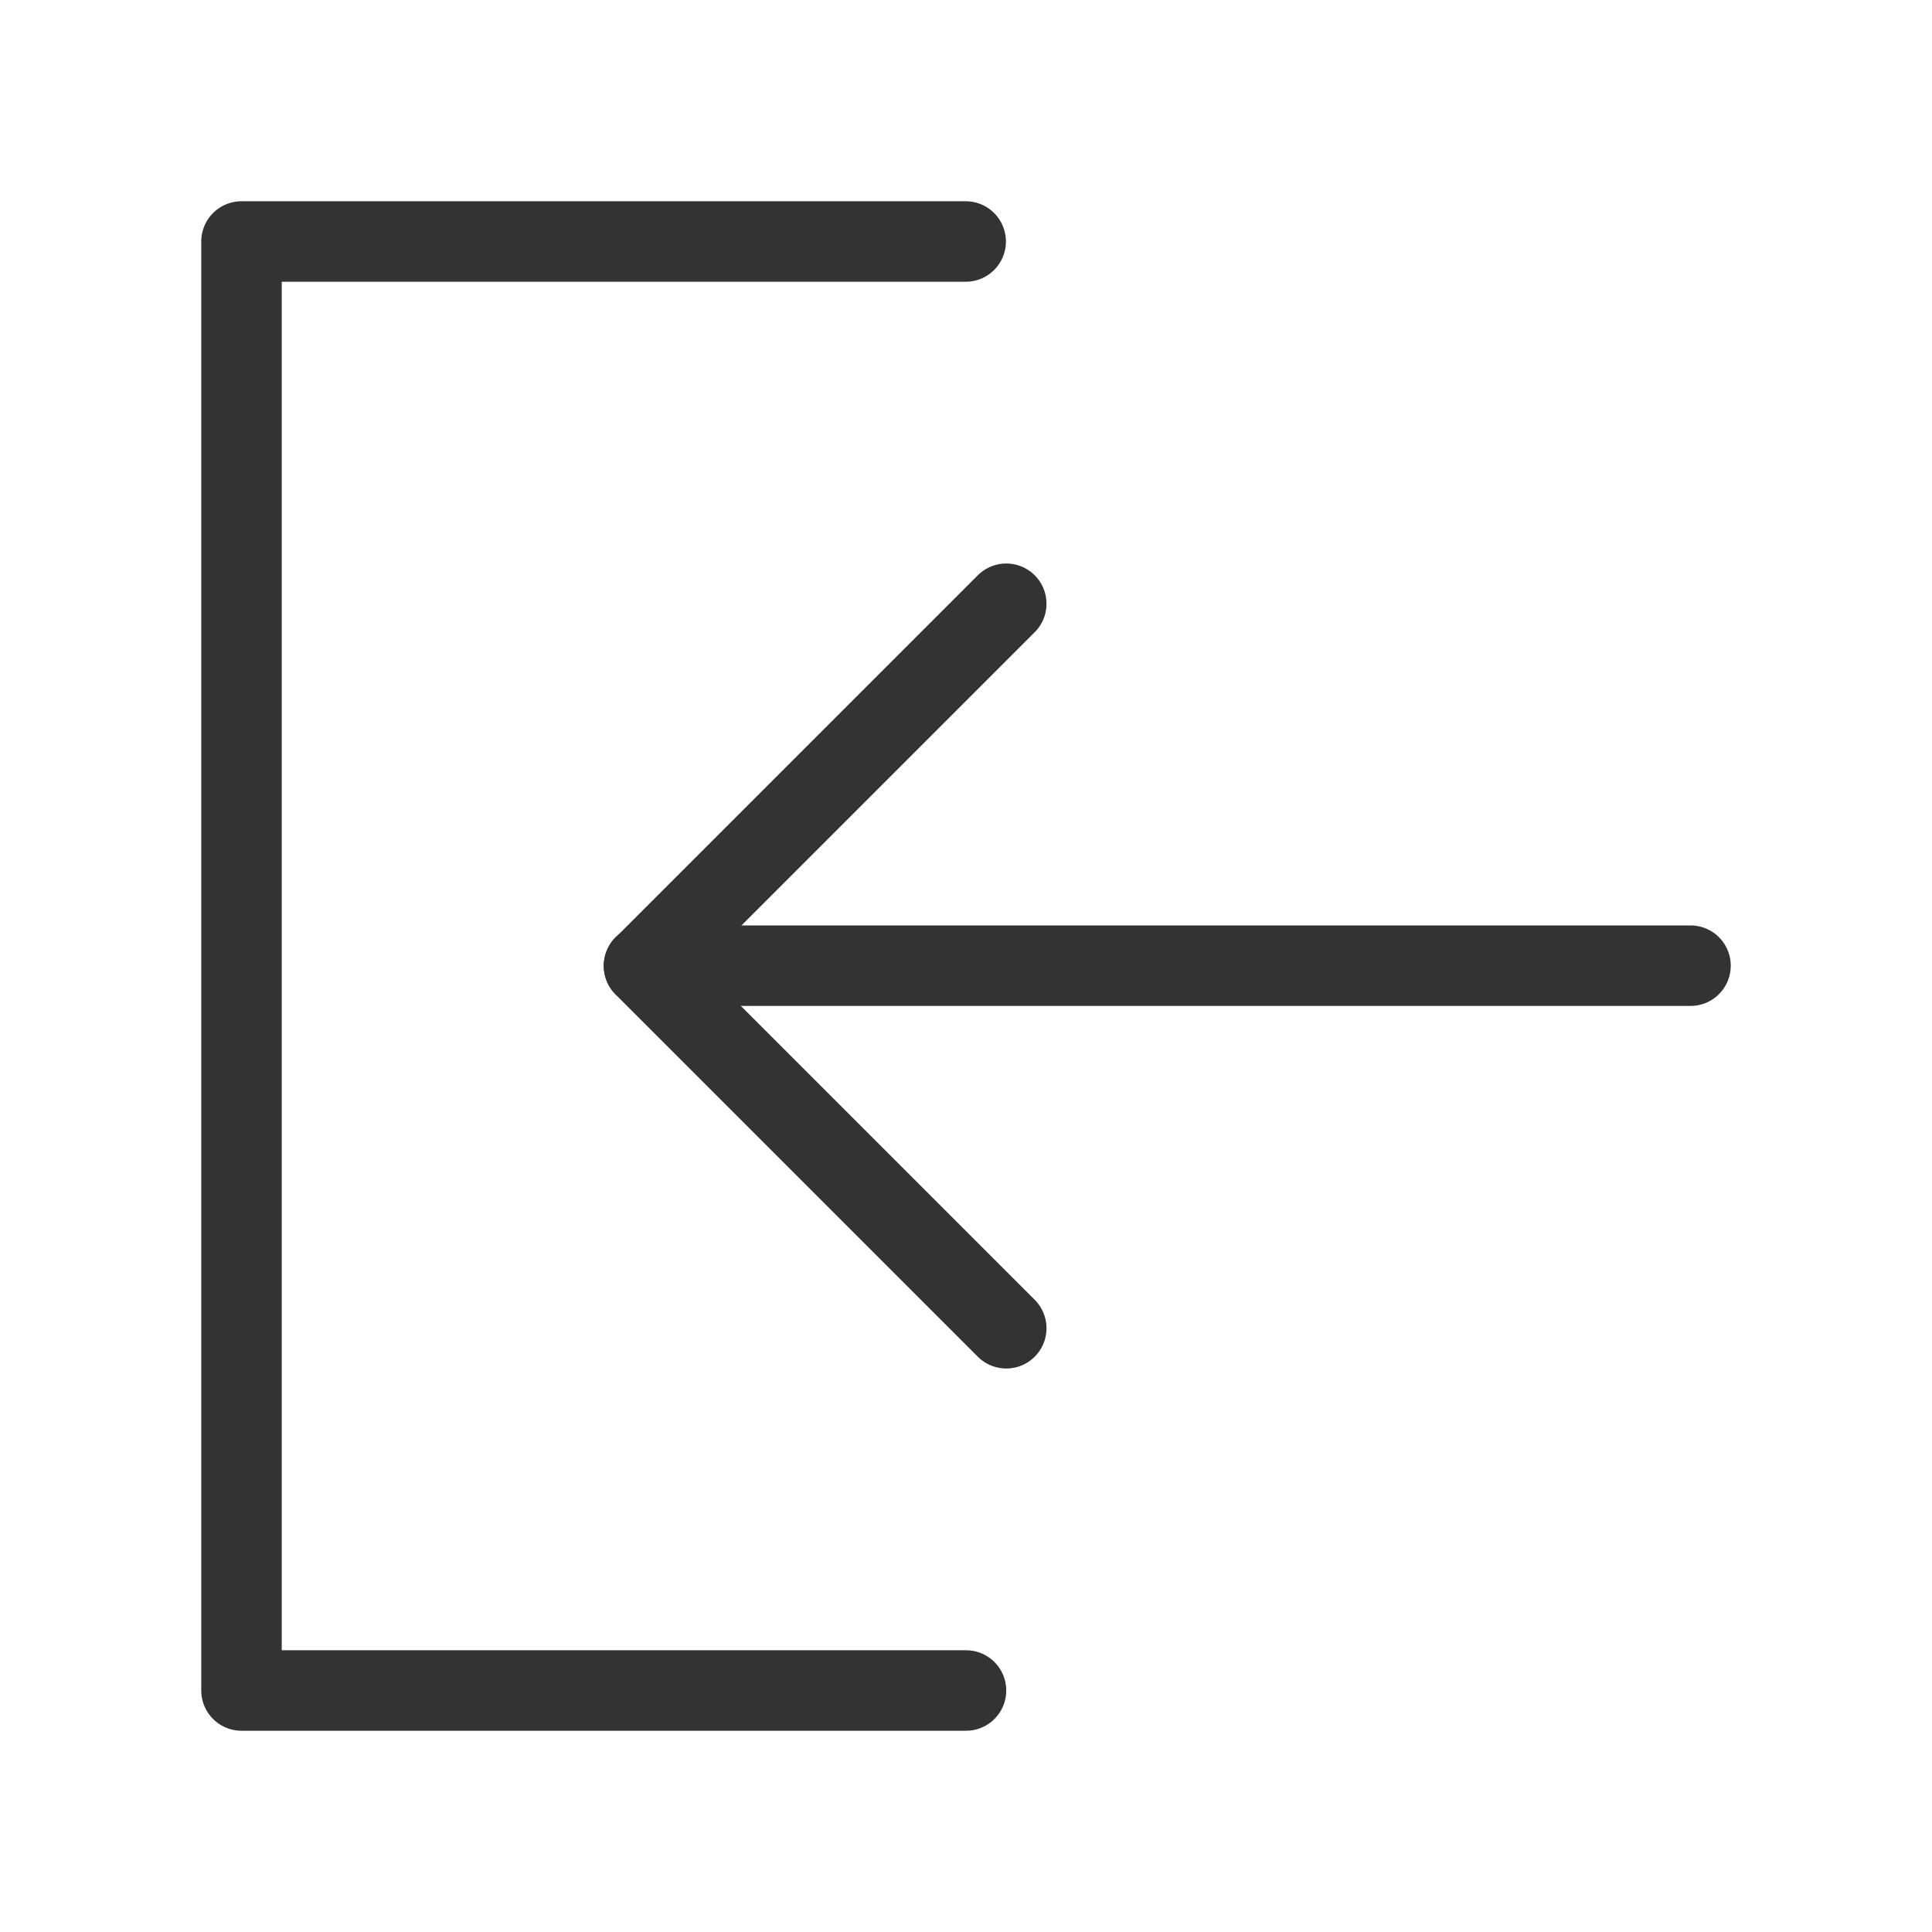 <?xml version="1.0" encoding="UTF-8"?><svg width="16" height="16" viewBox="0 0 48 48" fill="none" xmlns="http://www.w3.org/2000/svg"><path d="M23.992 6H6V42H24" stroke="#333" stroke-width="2" stroke-linecap="round" stroke-linejoin="round"/><path d="M25 33L16 24L25 15" stroke="#333" stroke-width="2" stroke-linecap="round" stroke-linejoin="round"/><path d="M42 23.992H16" stroke="#333" stroke-width="2" stroke-linecap="round" stroke-linejoin="round"/></svg>